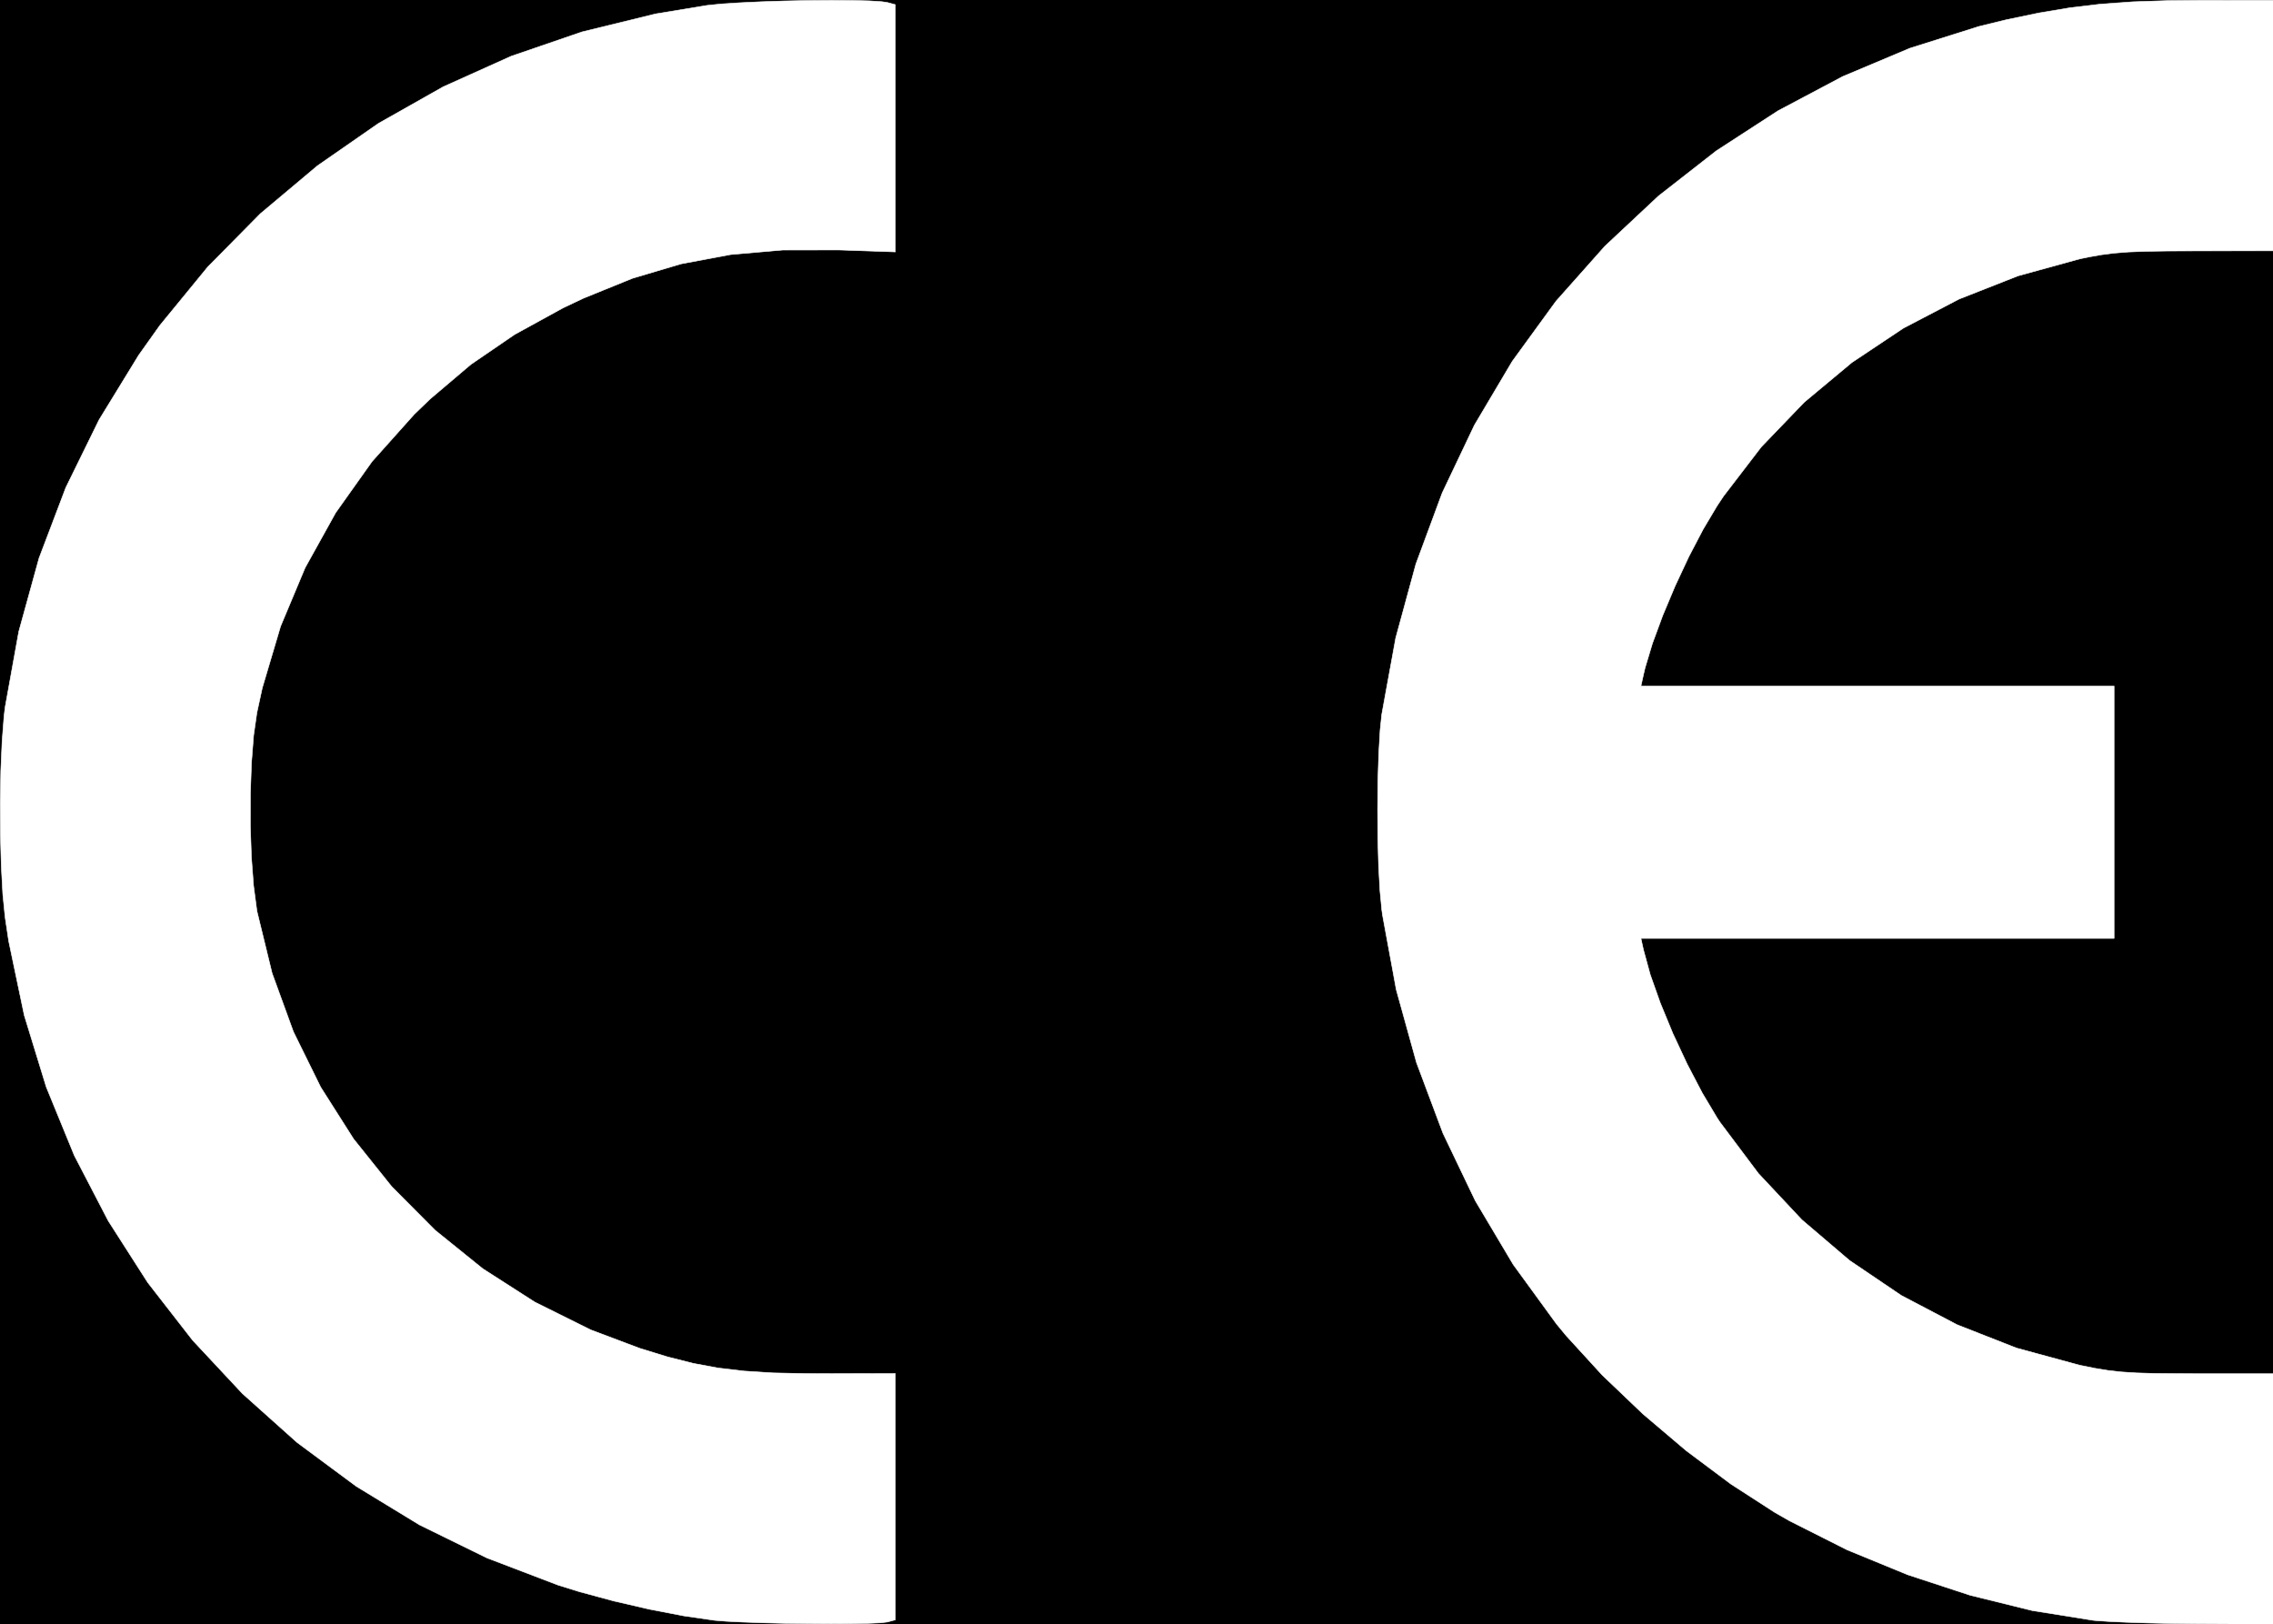 <?xml version="1.0" standalone="no"?>
 <!DOCTYPE svg PUBLIC "-//W3C//DTD SVG 1.1//EN" 
 "http://www.w3.org/Graphics/SVG/1.1/DTD/svg11.dtd"> 
<svg
  xmlns:svg="http://www.w3.org/2000/svg"
  xmlns="http://www.w3.org/2000/svg"
  xmlns:xlink="http://www.w3.org/1999/xlink"
  version="1.1"
  width="41.986mm" height="29.997mm" viewBox="0 0 41.986 29.997">
<rect x="0" y="0" width="41.986" height="29.997" fill="#808080" stroke="none"/>
<title>SVG Image created as CE-Logo_42x30mm_SilkScreen.svg date 2024/01/16 15:08:01 </title>
  <desc>Image generated by PCBNEW </desc>
<g style="fill:#000000; fill-opacity:1;stroke:#000000; stroke-opacity:1;
stroke-linecap:round; stroke-linejoin:round;"
 transform="translate(0 0) scale(1 1)">
</g>
<g style="fill:#000000; fill-opacity:0.0; 
stroke:#000000; stroke-width:0; stroke-opacity:1; 
stroke-linecap:round; stroke-linejoin:round;">
</g>
<g style="fill:#000000; fill-opacity:1; 
stroke:#000000; stroke-width:0.021; stroke-opacity:1; 
stroke-linecap:round; stroke-linejoin:round;">
<rect x="-5" y="-5" width="52.009" height="40.004" rx="0" />
</g>
<g style="fill:#FFFFFF; fill-opacity:1; 
stroke:#FFFFFF; stroke-width:0.021; stroke-opacity:1; 
stroke-linecap:round; stroke-linejoin:round;">
<g >
</g>
<g >
</g>
<g >
</g>
<g >
</g>
</g>
<g style="fill:#FFFFFF; fill-opacity:1; 
stroke:#FFFFFF; stroke-width:0.021; stroke-opacity:1; 
stroke-linecap:round; stroke-linejoin:round;">
<g >
</g>
<g >
</g>
<g >
</g>
<g >
</g>
</g>
<g style="fill:#FFFFFF; fill-opacity:1; 
stroke:#FFFFFF; stroke-width:0.021; stroke-opacity:1; 
stroke-linecap:round; stroke-linejoin:round;">
<g >
</g>
<g >
</g>
<g >
</g>
<g >
</g>
</g>
<g style="fill:#FFFFFF; fill-opacity:1; 
stroke:#FFFFFF; stroke-width:0.021; stroke-opacity:1; 
stroke-linecap:round; stroke-linejoin:round;">
<g >
</g>
<g >
</g>
<g >
</g>
<g >
</g>
</g>
<g style="fill:#FFFFFF; fill-opacity:1; 
stroke:#FFFFFF; stroke-width:0.021; stroke-opacity:1; 
stroke-linecap:round; stroke-linejoin:round;">
<g >
</g>
<g >
</g>
<g >
</g>
<g >
</g>
</g>
<g style="fill:#FFFFFF; fill-opacity:1; 
stroke:#FFFFFF; stroke-width:0.021; stroke-opacity:1; 
stroke-linecap:round; stroke-linejoin:round;">
<g >
</g>
<g >
</g>
<g >
</g>
<g >
</g>
</g>
<g style="fill:#FFFFFF; fill-opacity:1; 
stroke:#FFFFFF; stroke-width:0.021; stroke-opacity:1; 
stroke-linecap:round; stroke-linejoin:round;">
<g >
</g>
<g >
</g>
<g >
</g>
<g >
</g>
</g>
<g style="fill:#FFFFFF; fill-opacity:1; 
stroke:#FFFFFF; stroke-width:0.021; stroke-opacity:1; 
stroke-linecap:round; stroke-linejoin:round;">
<g >
</g>
<g >
</g>
<g >
</g>
<g >
</g>
</g>
<g style="fill:#FFFFFF; fill-opacity:1; 
stroke:#FFFFFF; stroke-width:0.021; stroke-opacity:1; 
stroke-linecap:round; stroke-linejoin:round;">
<g >
</g>
<g >
</g>
<g >
</g>
<g >
</g>
</g>
<g style="fill:#FFFFFF; fill-opacity:1; 
stroke:#FFFFFF; stroke-width:0.021; stroke-opacity:1; 
stroke-linecap:round; stroke-linejoin:round;">
<g >
</g>
<g >
</g>
<g >
</g>
<g >
</g>
</g>
<g style="fill:#FFFFFF; fill-opacity:1; 
stroke:#FFFFFF; stroke-width:0.021; stroke-opacity:1; 
stroke-linecap:round; stroke-linejoin:round;">
<g >
</g>
<g >
</g>
<g >
</g>
<g >
</g>
</g>
<g style="fill:#FFFFFF; fill-opacity:1; 
stroke:#FFFFFF; stroke-width:0.021; stroke-opacity:1; 
stroke-linecap:round; stroke-linejoin:round;">
<g >
</g>
<g >
</g>
<g >
</g>
<g >
</g>
</g>
<g style="fill:#FFFFFF; fill-opacity:1; 
stroke:#FFFFFF; stroke-width:0.021; stroke-opacity:1; 
stroke-linecap:round; stroke-linejoin:round;">
<g >
</g>
<g >
</g>
<g >
</g>
<g >
</g>
</g>
<g style="fill:#FFFFFF; fill-opacity:1; 
stroke:#FFFFFF; stroke-width:0.021; stroke-opacity:1; 
stroke-linecap:round; stroke-linejoin:round;">
<g >
</g>
<g >
</g>
<g >
</g>
<g >
</g>
</g>
<g style="fill:#FFFFFF; fill-opacity:1; 
stroke:#FFFFFF; stroke-width:0.021; stroke-opacity:1; 
stroke-linecap:round; stroke-linejoin:round;">
<g >
</g>
<g >
</g>
<g >
</g>
<g >
</g>
</g>
<g style="fill:#FFFFFF; fill-opacity:1; 
stroke:#FFFFFF; stroke-width:0.021; stroke-opacity:1; 
stroke-linecap:round; stroke-linejoin:round;">
<g >
</g>
<g >
</g>
<g >
</g>
<g >
</g>
</g>
<g style="fill:#FFFFFF; fill-opacity:1; 
stroke:#FFFFFF; stroke-width:0.021; stroke-opacity:1; 
stroke-linecap:round; stroke-linejoin:round;">
<g >
</g>
<g >
</g>
<g >
</g>
<g >
</g>
</g>
<g style="fill:#FFFFFF; fill-opacity:1; 
stroke:#FFFFFF; stroke-width:0.021; stroke-opacity:1; 
stroke-linecap:round; stroke-linejoin:round;">
<g >
</g>
<g >
</g>
<g >
</g>
<g >
</g>
</g>
<g style="fill:#FFFFFF; fill-opacity:1; 
stroke:#FFFFFF; stroke-width:0.021; stroke-opacity:1; 
stroke-linecap:round; stroke-linejoin:round;">
<g >
</g>
<g >
</g>
<g >
</g>
<g >
</g>
</g>
<g style="fill:#FFFFFF; fill-opacity:1; 
stroke:#FFFFFF; stroke-width:0.021; stroke-opacity:1; 
stroke-linecap:round; stroke-linejoin:round;">
<g >
</g>
<g >
</g>
<g >
</g>
<g >
</g>
</g>
<g style="fill:#FFFFFF; fill-opacity:1; 
stroke:#FFFFFF; stroke-width:0.021; stroke-opacity:1; 
stroke-linecap:round; stroke-linejoin:round;">
<g >
</g>
<g >
</g>
<g >
</g>
<g >
</g>
</g>
<g style="fill:#FFFFFF; fill-opacity:1; 
stroke:#FFFFFF; stroke-width:0.021; stroke-opacity:1; 
stroke-linecap:round; stroke-linejoin:round;">
<g >
</g>
<g >
</g>
<g >
</g>
<g >
</g>
</g>
<g style="fill:#FFFFFF; fill-opacity:1; 
stroke:#FFFFFF; stroke-width:0.021; stroke-opacity:1; 
stroke-linecap:round; stroke-linejoin:round;">
<g >
</g>
<g >
</g>
<g >
</g>
<g >
</g>
</g>
<g style="fill:#FFFFFF; fill-opacity:1; 
stroke:#FFFFFF; stroke-width:0.021; stroke-opacity:1; 
stroke-linecap:round; stroke-linejoin:round;">
<g >
</g>
<g >
</g>
<g >
</g>
<g >
</g>
</g>
<g style="fill:#FFFFFF; fill-opacity:1; 
stroke:#FFFFFF; stroke-width:0.021; stroke-opacity:1; 
stroke-linecap:round; stroke-linejoin:round;">
<g >
</g>
<g >
</g>
<g >
</g>
<g >
</g>
</g>
<g style="fill:#FFFFFF; fill-opacity:1; 
stroke:#FFFFFF; stroke-width:0.021; stroke-opacity:1; 
stroke-linecap:round; stroke-linejoin:round;">
<g >
</g>
<g >
</g>
<g >
</g>
<g >
</g>
</g>
<g style="fill:#FFFFFF; fill-opacity:1; 
stroke:#FFFFFF; stroke-width:0.021; stroke-opacity:1; 
stroke-linecap:round; stroke-linejoin:round;">
<g >
</g>
<g >
</g>
<g >
</g>
<g >
</g>
</g>
<g style="fill:#FFFFFF; fill-opacity:1; 
stroke:#FFFFFF; stroke-width:0.021; stroke-opacity:1; 
stroke-linecap:round; stroke-linejoin:round;">
<g >
</g>
<g >
</g>
<g >
</g>
<g >
</g>
</g>
<g style="fill:#FFFFFF; fill-opacity:1; 
stroke:#FFFFFF; stroke-width:0.021; stroke-opacity:1; 
stroke-linecap:round; stroke-linejoin:round;">
<g >
</g>
<g >
</g>
<g >
</g>
<g >
</g>
</g>
<g style="fill:#FFFFFF; fill-opacity:1; 
stroke:#FFFFFF; stroke-width:0.021; stroke-opacity:1; 
stroke-linecap:round; stroke-linejoin:round;">
<g >
</g>
<g >
</g>
<g >
</g>
<g >
</g>
</g>
<g style="fill:#FFFFFF; fill-opacity:1; 
stroke:#FFFFFF; stroke-width:0.021; stroke-opacity:1; 
stroke-linecap:round; stroke-linejoin:round;">
<g >
</g>
<g >
</g>
<g >
</g>
<g >
</g>
</g>
<g style="fill:#FFFFFF; fill-opacity:1; 
stroke:#FFFFFF; stroke-width:0.021; stroke-opacity:1; 
stroke-linecap:round; stroke-linejoin:round;">
<g >
</g>
<g >
</g>
<g >
</g>
<g >
</g>
</g>
<g style="fill:#FFFFFF; fill-opacity:1; 
stroke:#FFFFFF; stroke-width:0.021; stroke-opacity:1; 
stroke-linecap:round; stroke-linejoin:round;">
<g >
</g>
<g >
</g>
<g >
</g>
<g >
</g>
</g>
<g style="fill:#FFFFFF; fill-opacity:1; 
stroke:#FFFFFF; stroke-width:0.021; stroke-opacity:1; 
stroke-linecap:round; stroke-linejoin:round;">
<g >
</g>
<g >
</g>
<g >
</g>
<g >
</g>
</g>
<g style="fill:#FFFFFF; fill-opacity:1; 
stroke:#FFFFFF; stroke-width:0.021; stroke-opacity:1; 
stroke-linecap:round; stroke-linejoin:round;">
<g >
</g>
<g >
</g>
<g >
</g>
<g >
</g>
</g>
<g style="fill:#FFFFFF; fill-opacity:1; 
stroke:#FFFFFF; stroke-width:0.021; stroke-opacity:1; 
stroke-linecap:round; stroke-linejoin:round;">
</g>
<g style="fill:#FFFFFF; fill-opacity:1; 
stroke:#FFFFFF; stroke-width:0.01; stroke-opacity:1; 
stroke-linecap:round; stroke-linejoin:round;">
<path style="fill:#FFFFFF; fill-opacity:1; 
stroke:#FFFFFF; stroke-width:0.01; stroke-opacity:1; 
stroke-linecap:round; stroke-linejoin:round;fill-rule:evenodd;"
d="M 42.004,2.319
42.004,4.632
40.544,4.634
40.038,4.636
39.638,4.642
39.318,4.654
39.053,4.675
38.818,4.705
38.586,4.746
38.418,4.781
37.277,5.095
36.189,5.523
35.162,6.059
34.205,6.697
33.326,7.43
32.534,8.254
31.838,9.162
31.716,9.345
31.459,9.777
31.196,10.28
30.943,10.821
30.714,11.366
30.524,11.881
30.388,12.332
30.358,12.459
30.311,12.672
39.051,12.672
39.051,17.332
30.311,17.332
30.358,17.545
30.482,17.999
30.668,18.524
30.9,19.087
31.164,19.652
31.443,20.186
31.723,20.655
31.77,20.726
32.483,21.676
33.282,22.528
34.164,23.28
35.122,23.928
36.152,24.468
37.248,24.898
38.407,25.213
38.435,25.219
38.696,25.272
38.936,25.311
39.183,25.339
39.462,25.357
39.801,25.367
40.226,25.371
40.577,25.372
42.004,25.372
42.004,29.999
40.577,29.991
40.12,29.986
39.675,29.976
39.27,29.963
38.933,29.947
38.692,29.93
38.657,29.926
37.539,29.747
36.389,29.463
35.238,29.085
34.118,28.625
33.06,28.092
32.783,27.934
31.972,27.41
31.149,26.795
30.346,26.114
29.596,25.398
28.933,24.673
28.751,24.453
27.951,23.354
27.25,22.175
26.653,20.928
26.165,19.626
25.791,18.279
25.537,16.9
25.524,16.807
25.49,16.451
25.465,16.002
25.451,15.49
25.447,14.95
25.452,14.413
25.468,13.914
25.493,13.485
25.523,13.197
25.781,11.784
26.154,10.417
26.64,9.104
27.234,7.854
27.933,6.675
28.734,5.574
28.751,5.553
29.646,4.546
30.634,3.621
31.703,2.786
32.842,2.047
34.038,1.413
35.278,0.891
36.552,0.489
37.05,0.367
37.664,0.239
38.236,0.143
38.8,0.076
39.395,0.033
40.056,0.011
40.61,0.006
42.004,0.005
Z" /> 
<path style="fill:#FFFFFF; fill-opacity:1; 
stroke:#FFFFFF; stroke-width:0.01; stroke-opacity:1; 
stroke-linecap:round; stroke-linejoin:round;fill-rule:evenodd;"
d="M 15.739,0.008
16.059,0.016
16.29,0.031
16.391,0.046
16.539,0.086
16.539,4.653
15.499,4.617
14.458,4.618
13.495,4.702
12.58,4.874
11.684,5.14
10.778,5.508
10.402,5.686
9.506,6.178
8.699,6.73
7.943,7.371
7.649,7.655
6.872,8.524
6.2,9.47
5.636,10.486
5.183,11.567
4.845,12.705
4.745,13.164
4.685,13.581
4.645,14.092
4.625,14.662
4.624,15.253
4.644,15.832
4.684,16.361
4.743,16.806
4.749,16.84
5.026,17.975
5.42,19.057
5.924,20.08
6.532,21.037
7.238,21.919
8.035,22.72
8.917,23.432
9.877,24.048
10.909,24.561
11.82,24.904
12.331,25.061
12.801,25.18
13.262,25.266
13.744,25.323
14.281,25.357
14.903,25.37
15.177,25.371
16.539,25.369
16.539,29.918
16.391,29.958
16.265,29.973
16.032,29.983
15.716,29.989
15.34,29.991
14.93,29.988
14.509,29.983
14.1,29.973
13.729,29.96
13.419,29.945
13.194,29.927
13.191,29.926
12.631,29.845
11.998,29.723
11.341,29.571
10.707,29.4
10.305,29.275
8.993,28.774
7.749,28.164
6.579,27.451
5.486,26.641
4.478,25.739
3.557,24.753
2.729,23.688
2,22.549
1.373,21.342
0.854,20.075
0.448,18.752
0.16,17.379
0.094,16.938
0.052,16.518
0.024,16.002
0.008,15.426
0.005,14.825
0.015,14.234
0.039,13.689
0.075,13.225
0.094,13.066
0.347,11.664
0.721,10.309
1.216,9.005
1.83,7.754
2.562,6.56
2.953,6.01
3.837,4.931
4.809,3.947
5.863,3.062
6.991,2.279
8.187,1.603
9.443,1.038
10.754,0.588
12.112,0.256
13.058,0.1
13.319,0.073
13.66,0.051
14.059,0.032
14.49,0.018
14.93,0.009
15.355,0.006
Z" /> 
<g >
</g>
<g >
</g>
<g >
</g>
<g >
</g>
</g> 
</svg>
